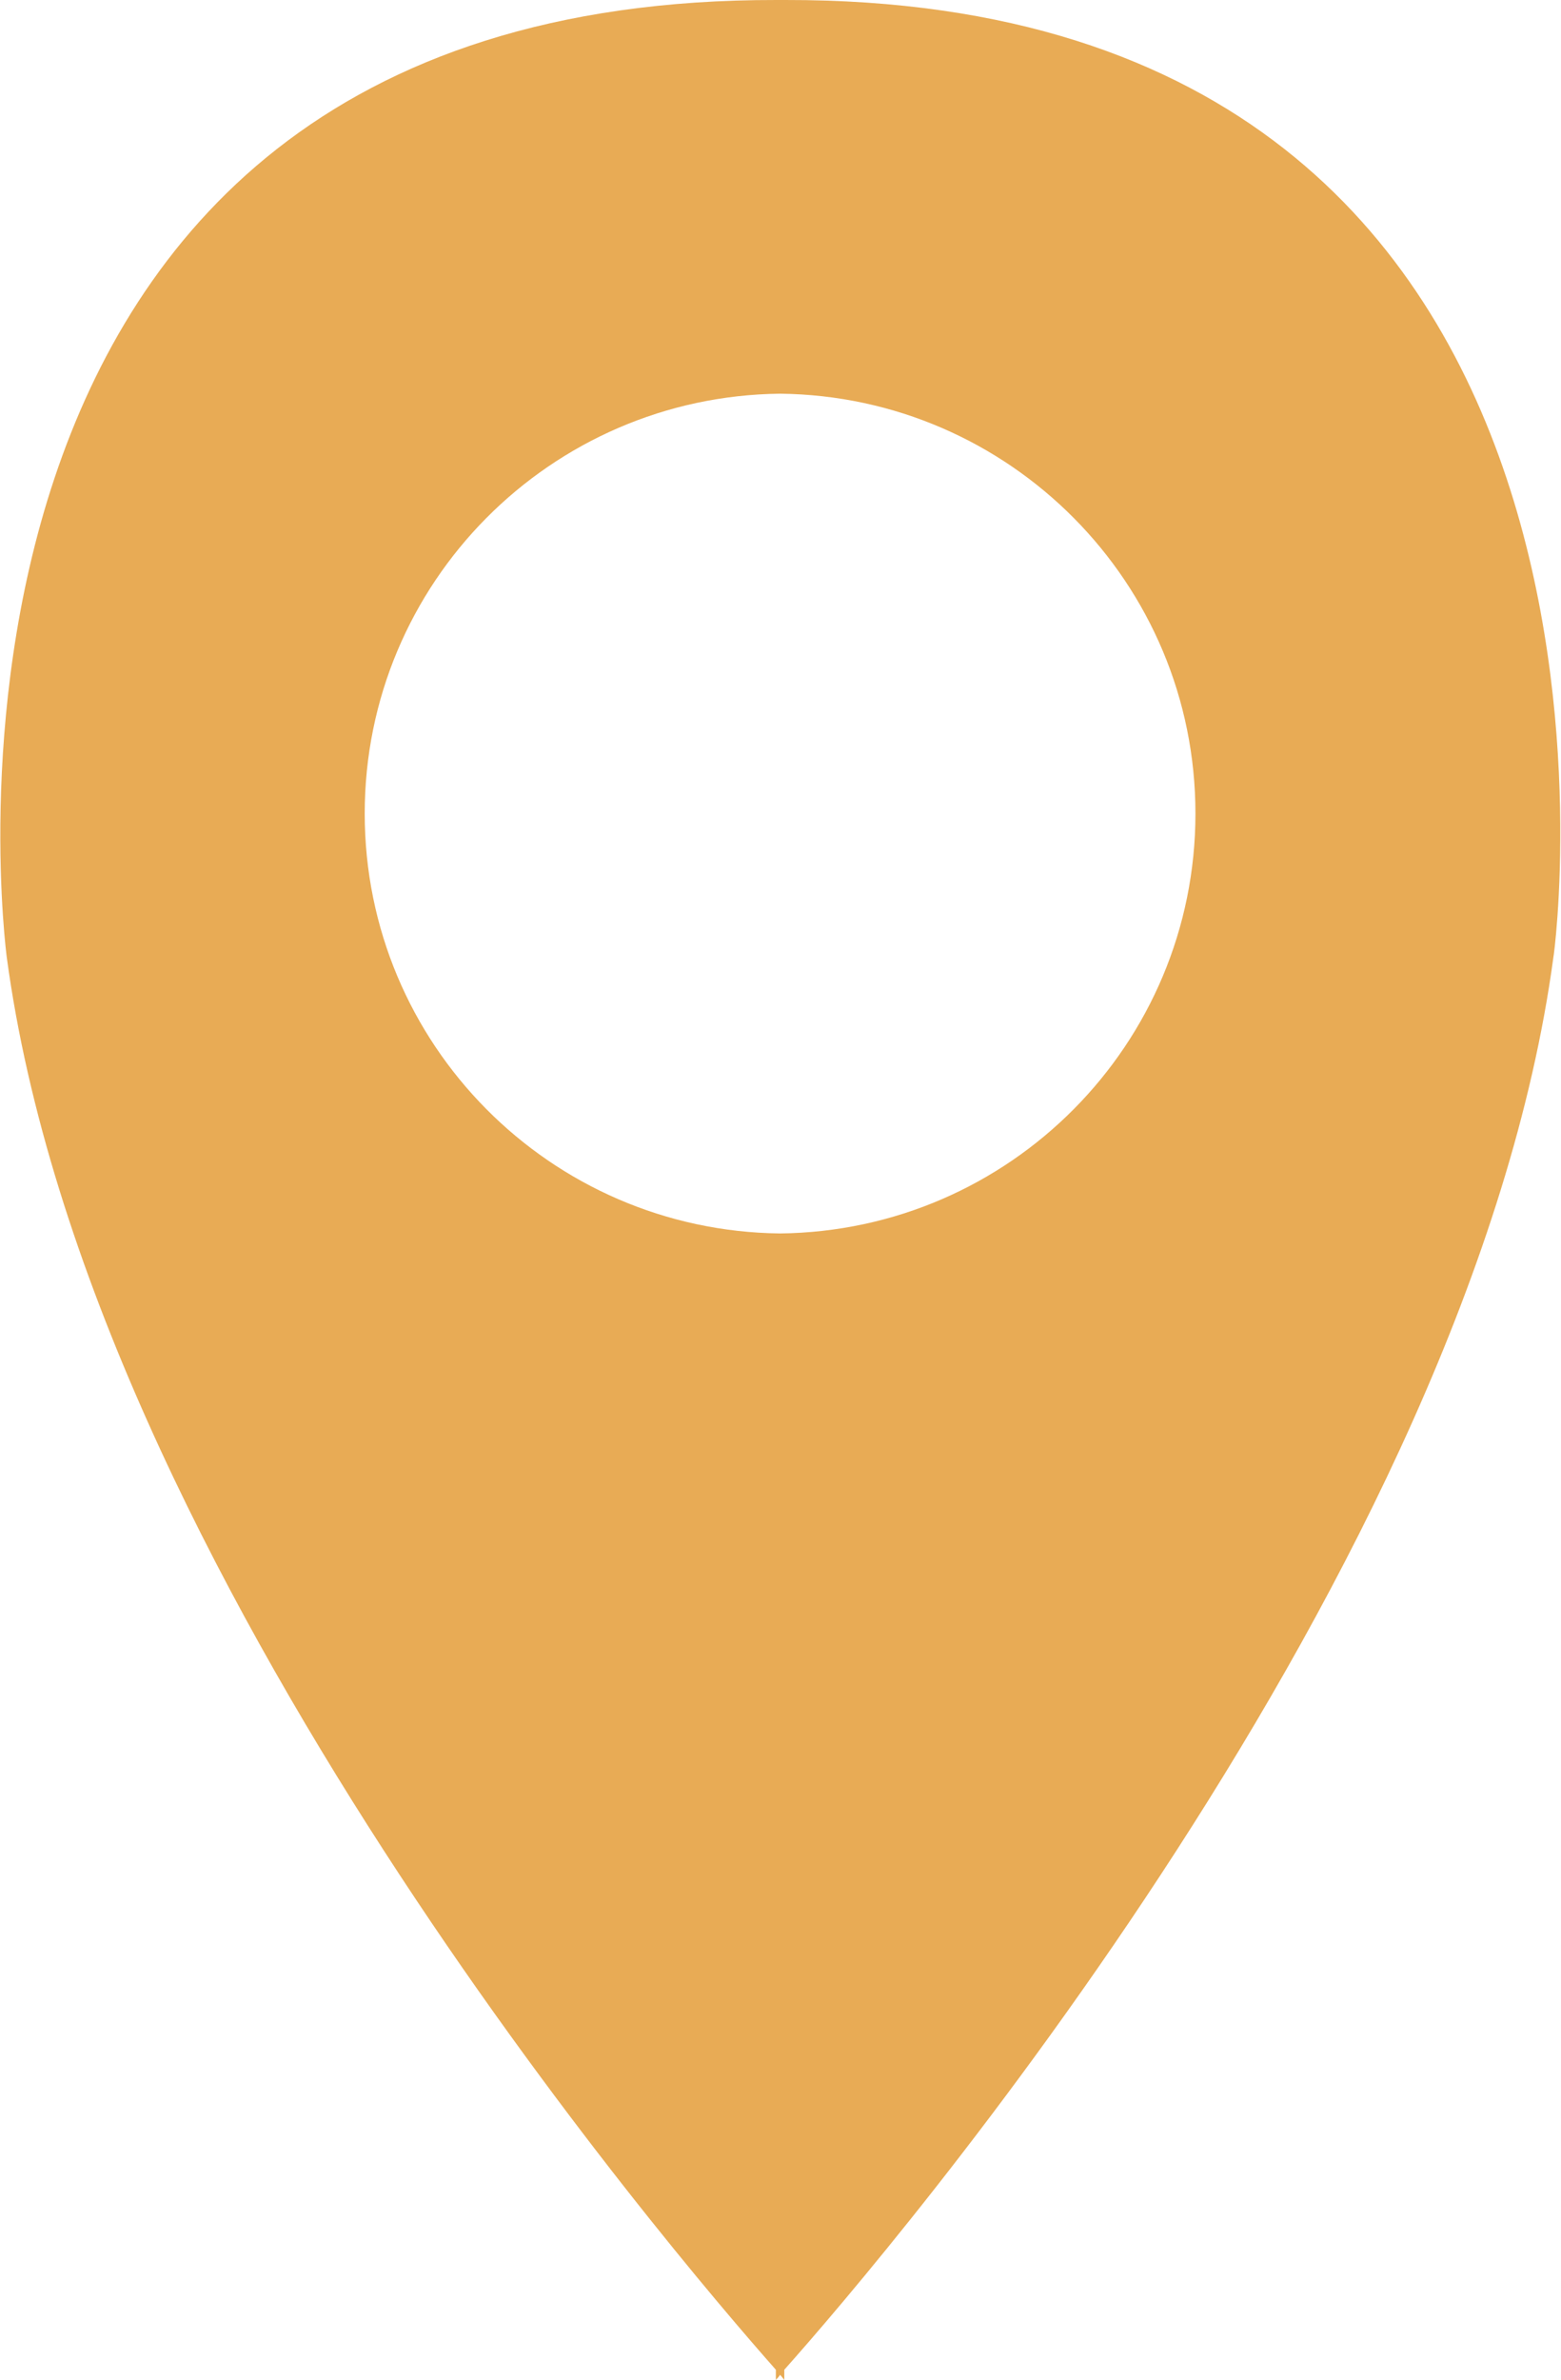 <?xml version="1.0" encoding="UTF-8"?>
<svg id="Calque_2" data-name="Calque 2" xmlns="http://www.w3.org/2000/svg" viewBox="0 0 18.49 28.17">
  <defs>
    <style>
      .cls-1 {
        fill: #e8ab55;
      }
    </style>
  </defs>
  <g id="MENU_fond_gris" data-name="MENU fond gris">
    <path class="cls-1" d="M9.3,0h0s-.04,0-.05,0c-.02,0-.04,0-.05,0h0C-1.45-.02.08,11.33.08,11.33c.98,7.28,7.89,15.34,9.11,16.72v.12s.04-.04.05-.06c.02.02.04.05.05.06v-.12c1.23-1.38,8.13-9.45,9.11-16.72C18.41,11.33,19.94-.02,9.3,0ZM9.24,14.6c-2.72-.03-4.92-2.24-4.92-4.97s2.2-4.94,4.92-4.97c2.72.03,4.92,2.24,4.92,4.97s-2.2,4.94-4.92,4.97Z"/>
  </g>
</svg>